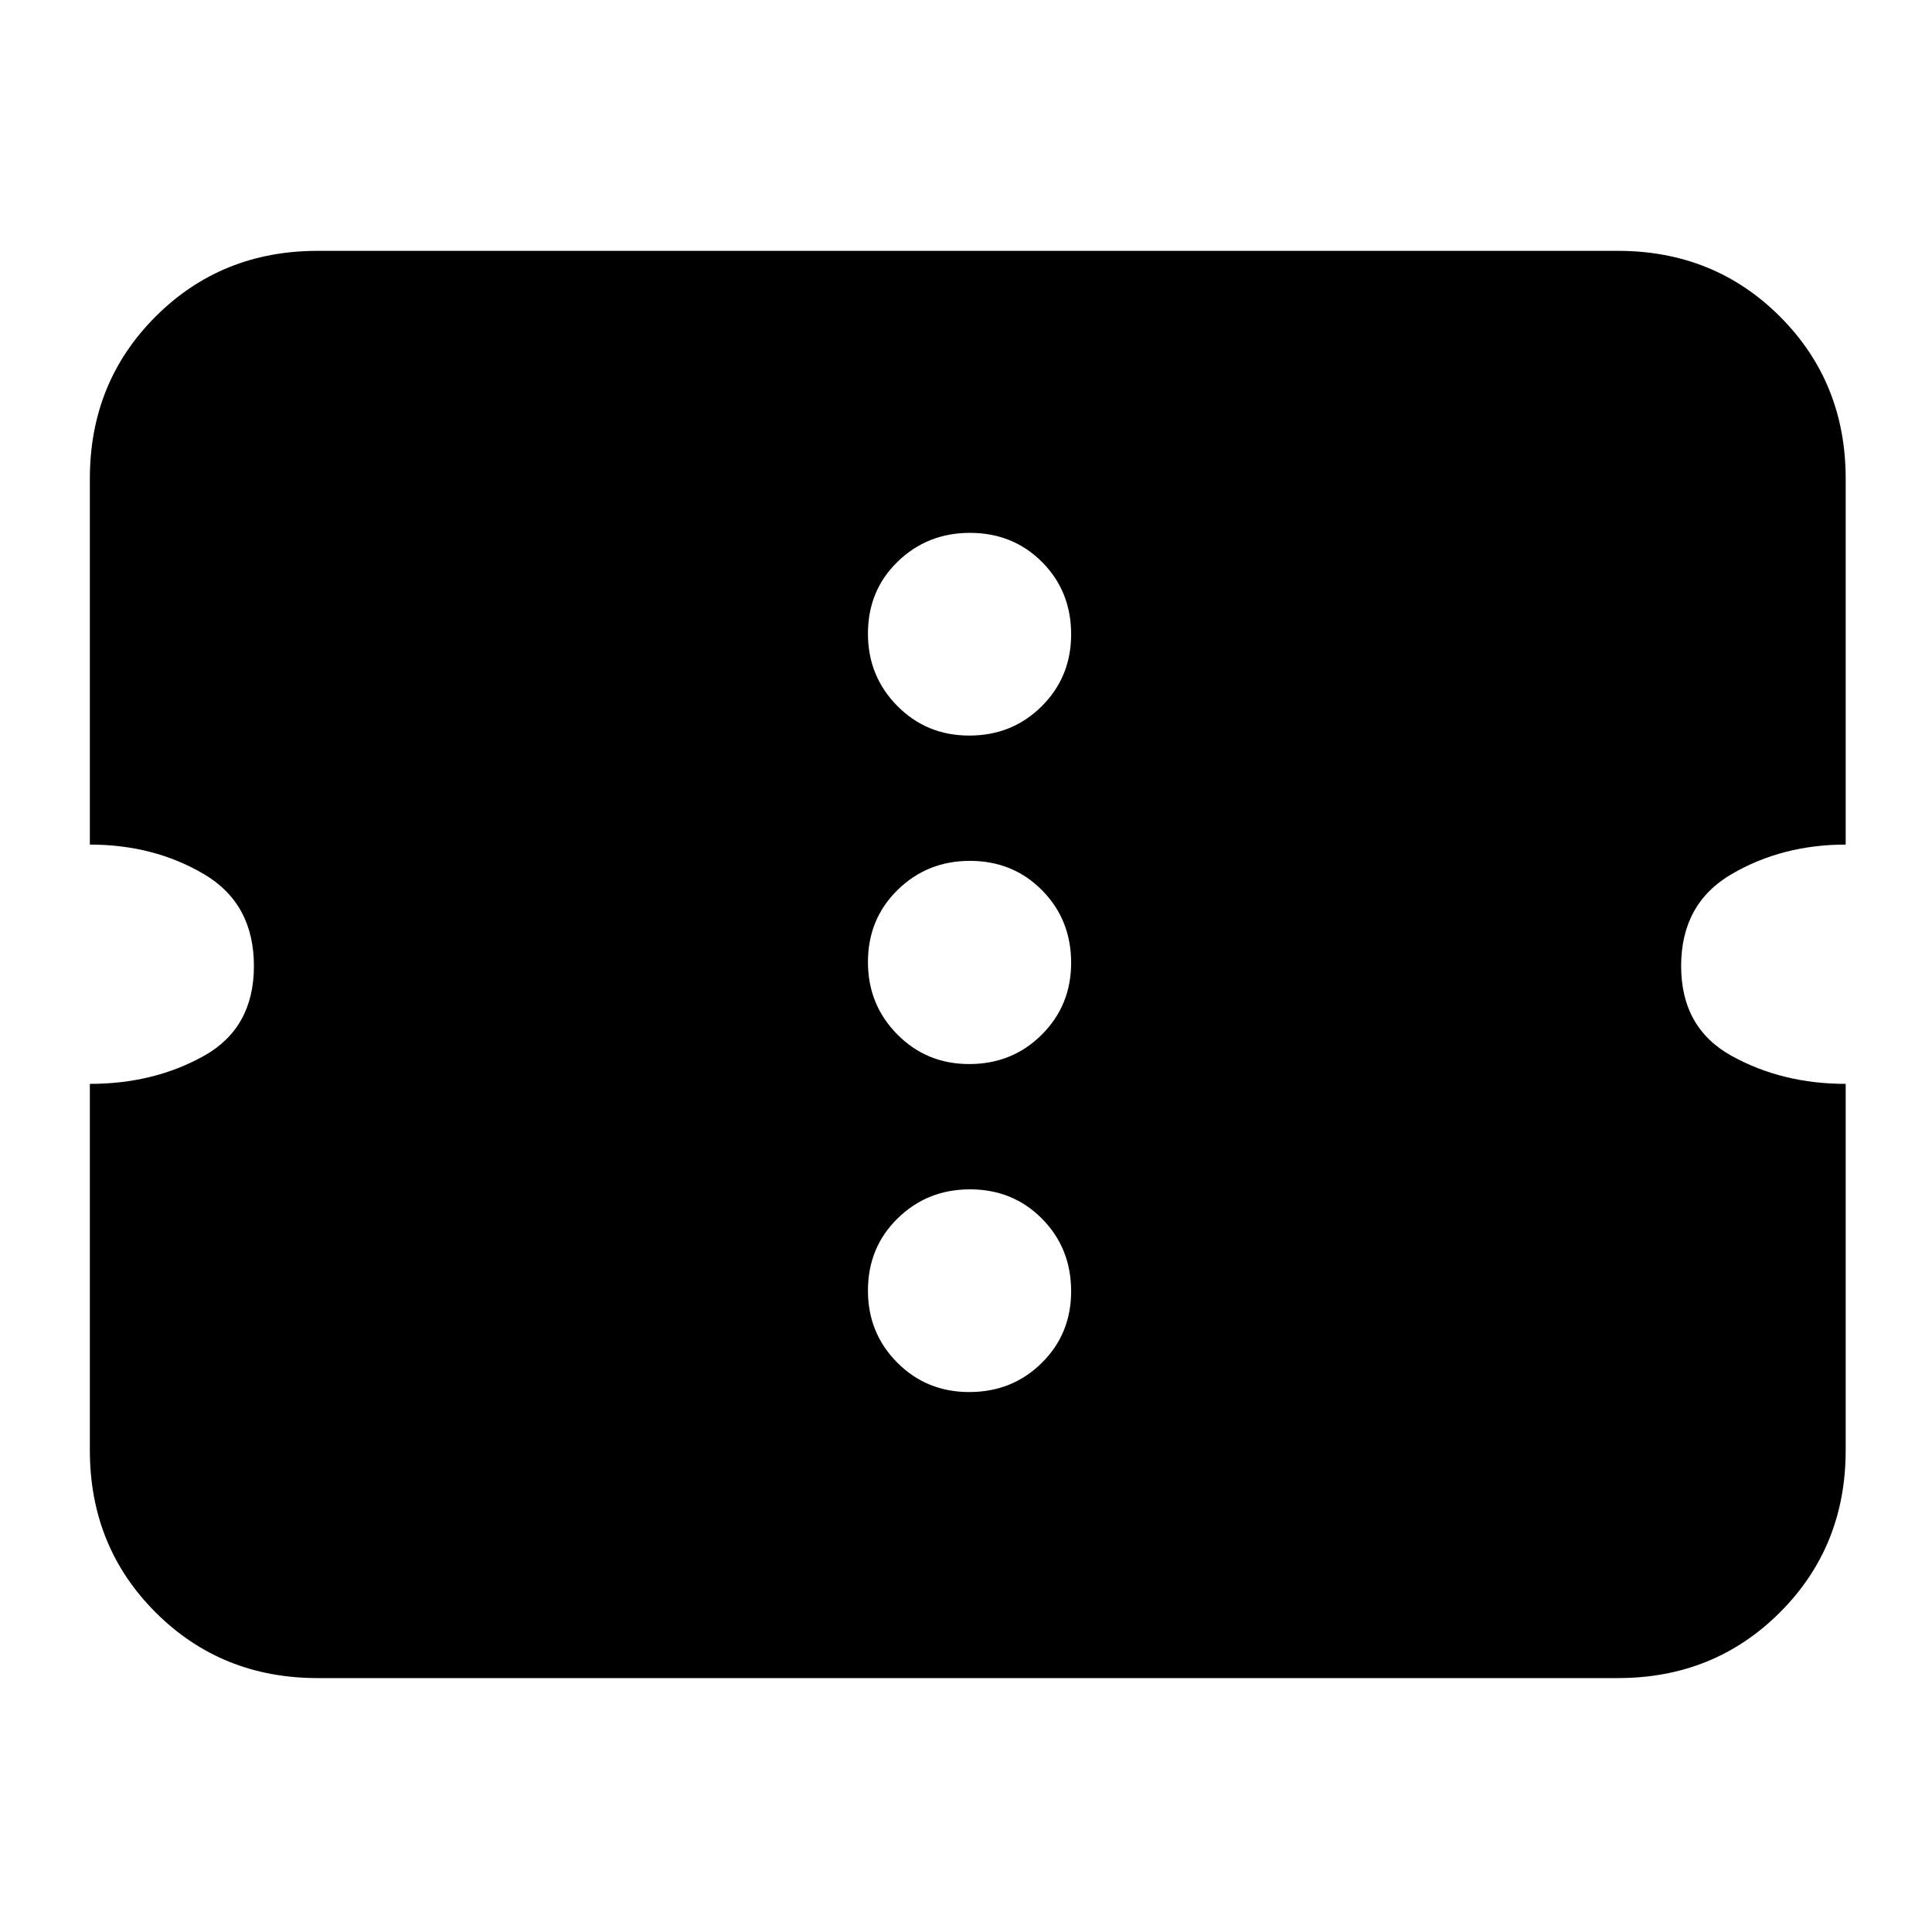 <svg xmlns="http://www.w3.org/2000/svg" height="24" viewBox="0 -960 960 960" width="24"><path d="M481.59-268.3q21.41 0 36.03-14.45 14.62-14.44 14.62-35.62 0-21.41-14.44-36.03-14.45-14.62-35.86-14.62-21.18 0-35.92 14.44-14.74 14.45-14.74 35.86 0 21.18 14.57 35.8 14.56 14.62 35.74 14.62Zm0-162.98q21.41 0 36.03-14.57 14.62-14.56 14.62-35.74 0-21.41-14.44-36.03-14.45-14.62-35.86-14.62-21.18 0-35.92 14.44-14.74 14.45-14.74 35.86 0 21.18 14.57 35.92 14.56 14.74 35.74 14.74Zm0-163.22q21.41 0 36.03-14.56 14.62-14.57 14.62-35.74 0-21.42-14.44-35.92-14.45-14.5-35.86-14.5-21.18 0-35.92 14.33-14.74 14.32-14.74 35.74 0 21.17 14.57 35.91 14.56 14.74 35.74 14.74Zm322.34 468.33h-646.1q-47.87 0-80.53-32.66-32.65-32.65-32.65-80.52v-182.08q31.76 0 56.64-13.89 24.88-13.88 24.88-44.68 0-31.04-24.88-45.68-24.88-14.65-56.64-14.65v-181.84q0-47.87 32.65-80.53 32.66-32.65 80.53-32.65h646.1q47.87 0 80.53 32.65 32.65 32.66 32.65 80.53v181.84q-31.52 0-56.64 14.65-25.12 14.64-25.12 45.68 0 30.8 25.12 44.68 25.12 13.89 56.64 13.89v182.08q0 47.87-32.65 80.52-32.66 32.66-80.53 32.66Z"/></svg>